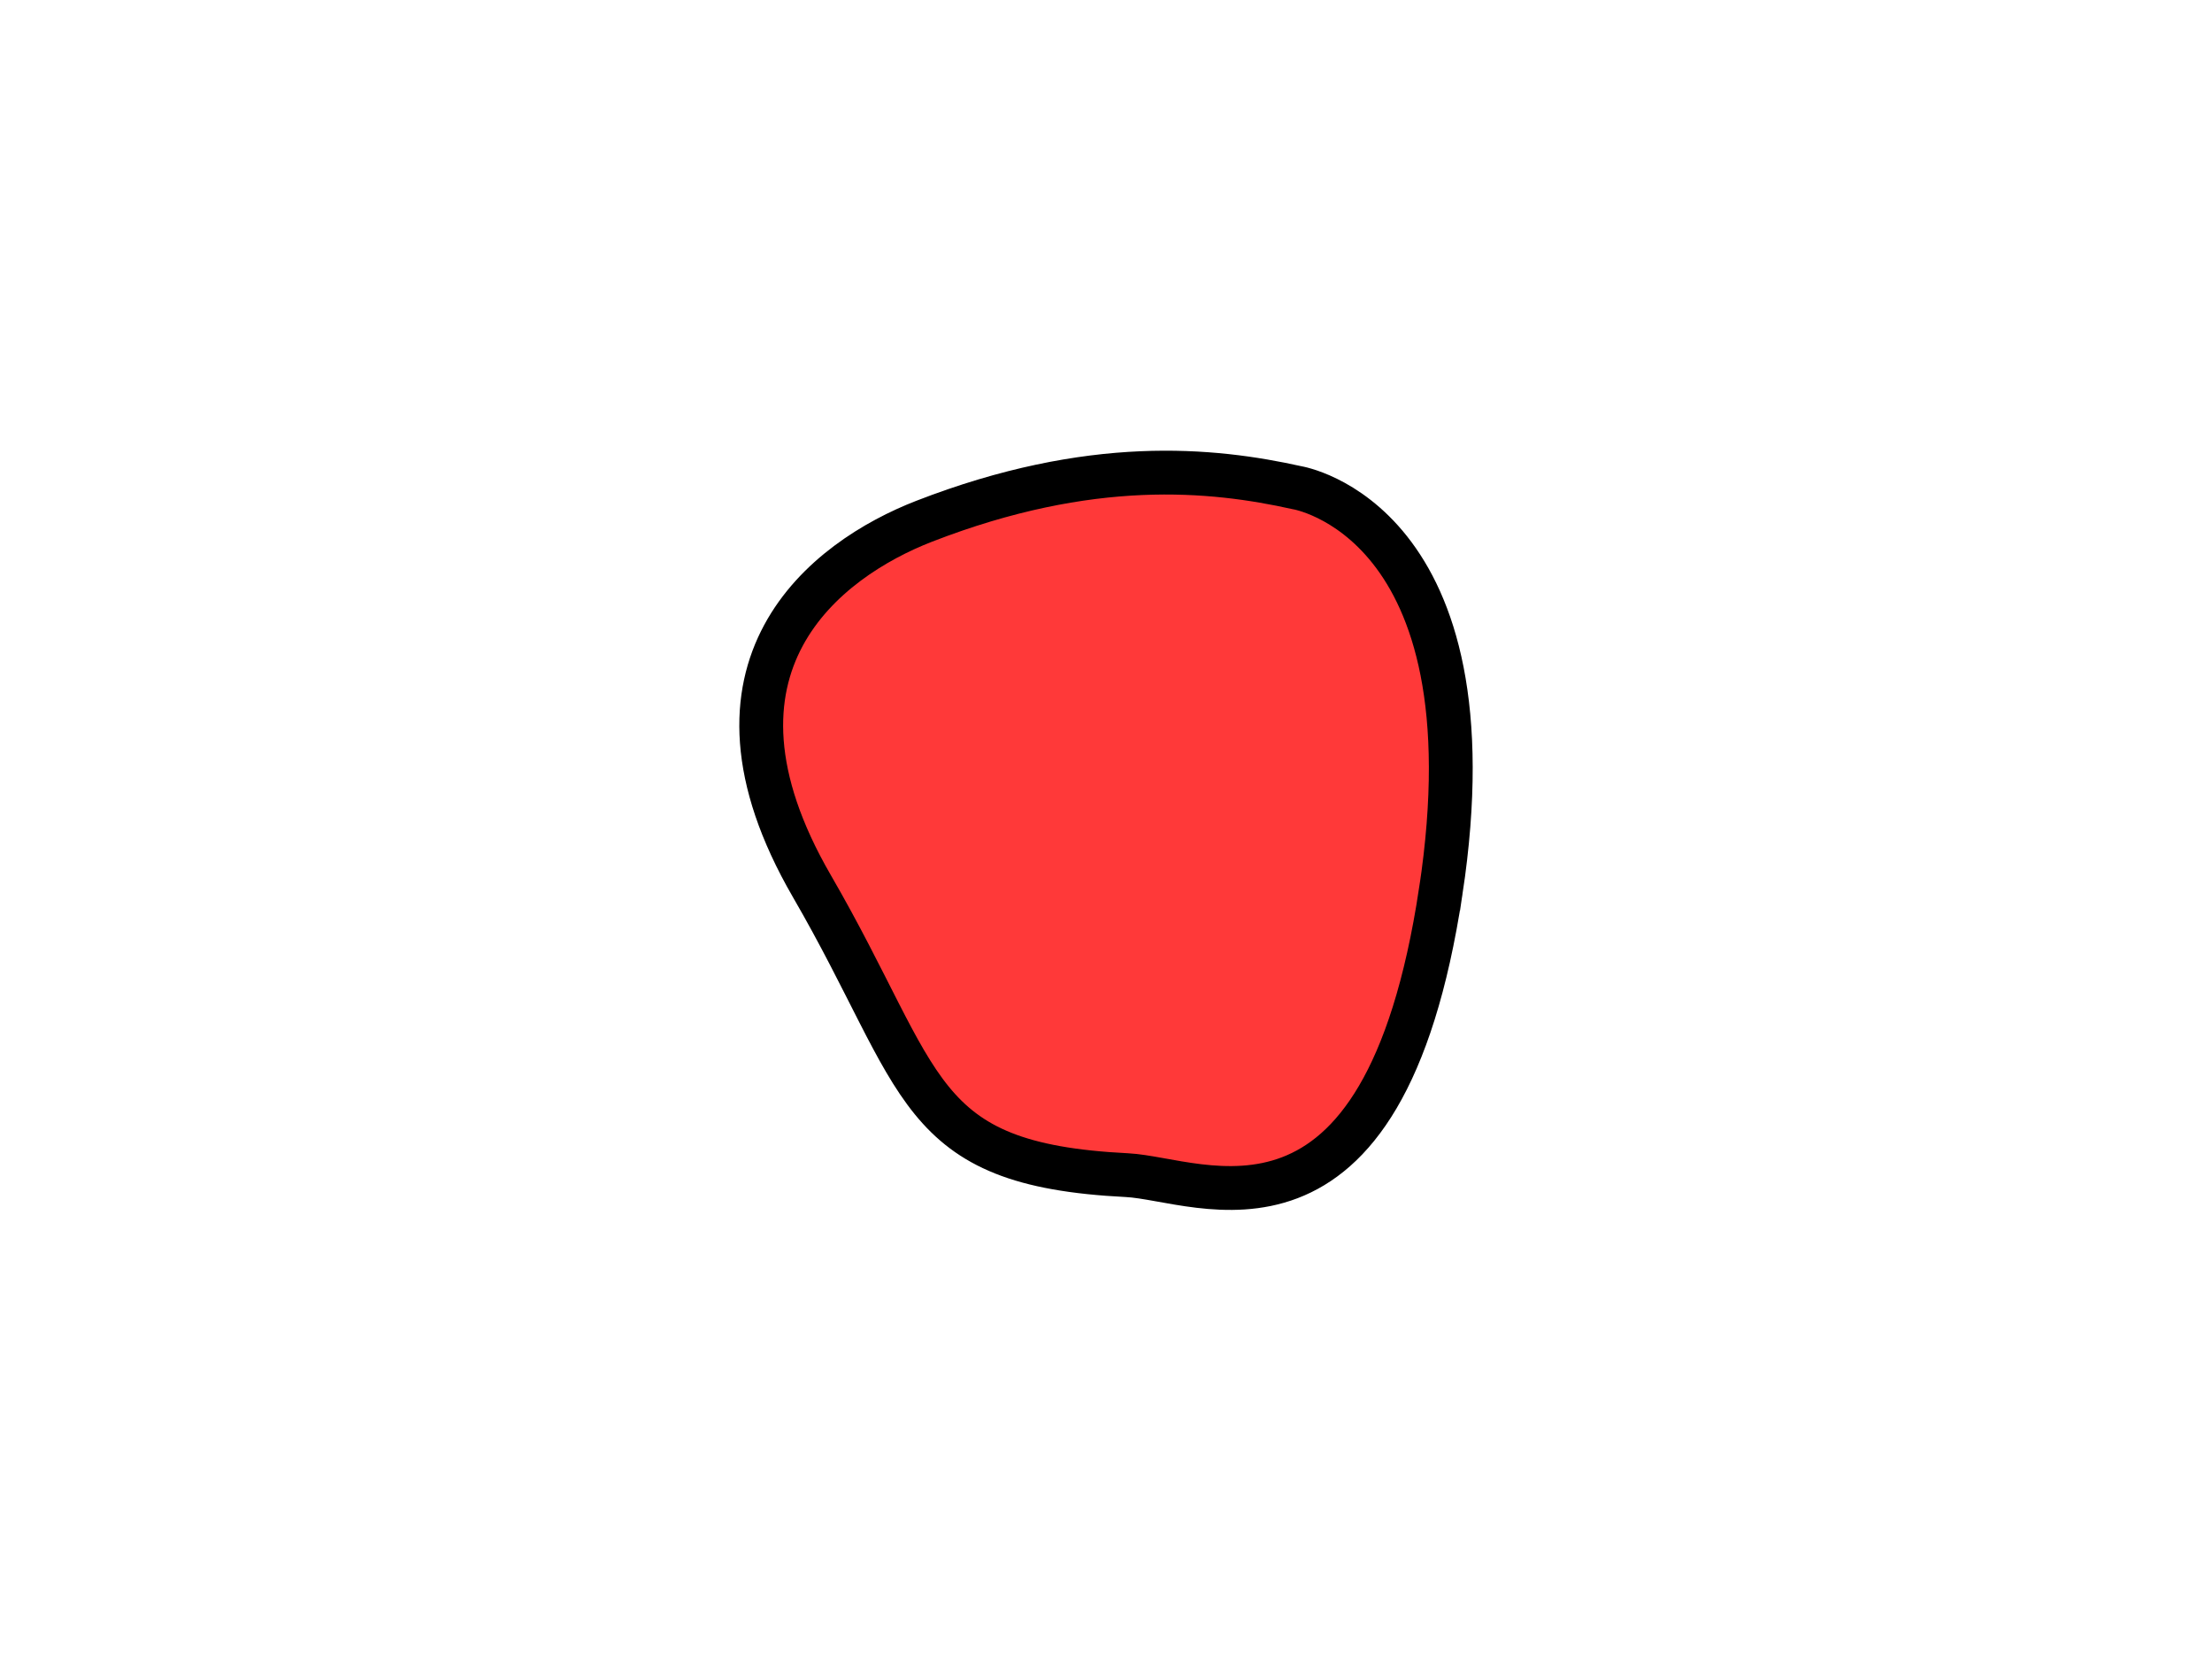 <?xml version="1.0" encoding="UTF-8" standalone="no"?>
<svg
   version="1.1"
   width="100.955"
   height="75.778"
   viewBox="0,0,100.955,75.778"
   id="svg3"
   sodipodi:docname="croissantchunk3_satanic.svg"
   inkscape:version="1.3.2 (091e20e, 2023-11-25, custom)"
   xmlns:inkscape="http://www.inkscape.org/namespaces/inkscape"
   xmlns:sodipodi="http://sodipodi.sourceforge.net/DTD/sodipodi-0.dtd"
   xmlns="http://www.w3.org/2000/svg"
   xmlns:svg="http://www.w3.org/2000/svg">
  <defs
     id="defs3" />
  <sodipodi:namedview
     id="namedview3"
     pagecolor="#505050"
     bordercolor="#eeeeee"
     borderopacity="1"
     inkscape:showpageshadow="0"
     inkscape:pageopacity="0"
     inkscape:pagecheckerboard="0"
     inkscape:deskcolor="#505050"
     inkscape:zoom="10.385601"
     inkscape:cx="50.45447"
     inkscape:cy="37.888996"
     inkscape:window-width="1920"
     inkscape:window-height="1001"
     inkscape:window-x="-9"
     inkscape:window-y="-9"
     inkscape:window-maximized="1"
     inkscape:current-layer="g2" />
  <g
     transform="translate(-189.523,-142.111)"
     id="g3">
    <g
       data-paper-data="{&quot;isPaintingLayer&quot;:true}"
       fill-rule="nonzero"
       stroke-linecap="butt"
       stroke-linejoin="miter"
       stroke-miterlimit="10"
       stroke-dasharray=""
       stroke-dashoffset="0"
       style="mix-blend-mode: normal"
       id="g2">
      <path
         d="M189.523,217.889v-75.778h100.955v75.778z"
         fill="none"
         stroke="none"
         stroke-width="0"
         id="path1" />
      <path
         d="M255.28,182.778c-2.637,17.421 -10.955,13.127 -14.327,12.959c-9.782,-0.486 -9.175,-4.214 -14.376,-13.188c-5.821,-10.043 0.65,-14.915 5.129,-16.653c7.601,-2.949 13.132,-2.391 17.006,-1.531c0,0 9.138,1.445 6.569,18.413z"
         fill="#ff9f17"
         stroke="#000000"
         stroke-width="2"
         id="path2"
         style="fill:#ff3939;fill-opacity:1" />
    </g>
  </g>
</svg>
